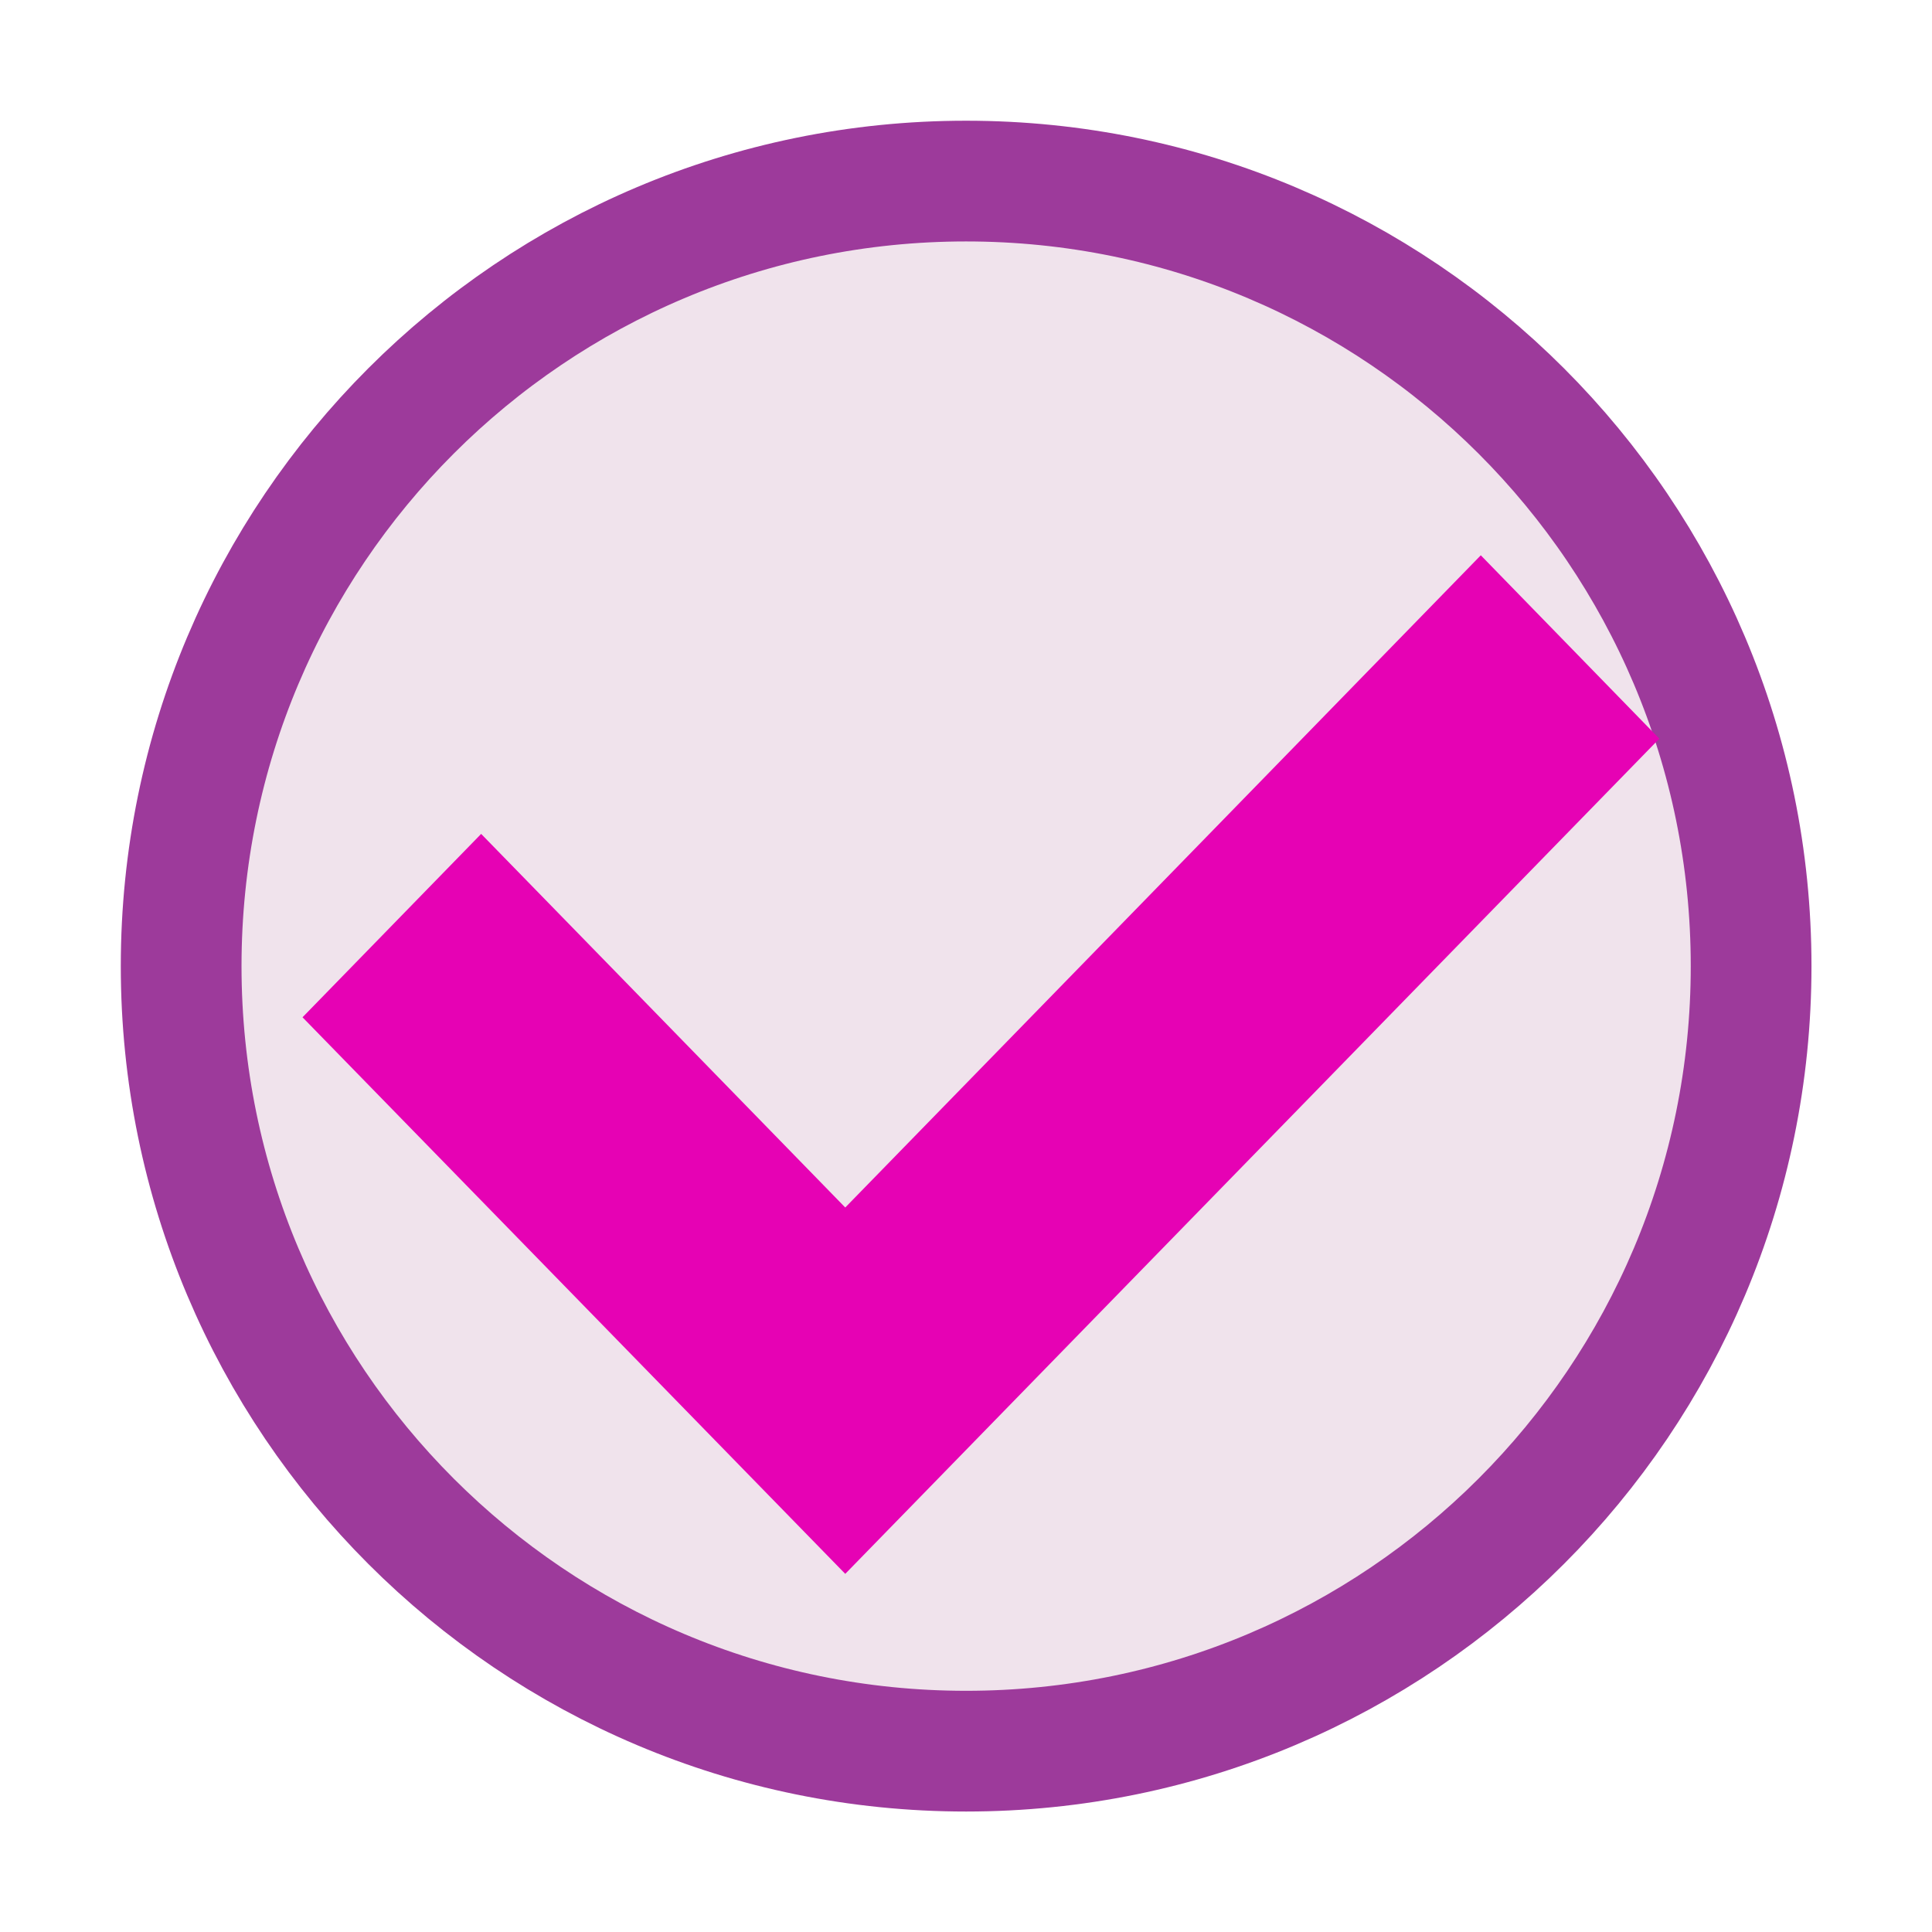 <?xml version="1.0" encoding="UTF-8"?>
<svg xmlns="http://www.w3.org/2000/svg" xmlns:xlink="http://www.w3.org/1999/xlink" width="24px" height="24px" viewBox="0 0 24 24" version="1.1">
<g id="surface1">
<path style="fill-rule:nonzero;fill:rgb(94.118%,89.02%,92.549%);fill-opacity:1;stroke-width:0.945;stroke-linecap:round;stroke-linejoin:round;stroke:rgb(61.569%,22.745%,60.784%);stroke-opacity:1;stroke-miterlimit:4;" d="M 13.707 7.5 C 13.707 10.895 10.957 13.645 7.562 13.645 C 4.168 13.645 1.418 10.895 1.418 7.5 C 1.418 4.105 4.168 1.355 7.562 1.355 C 10.957 1.355 13.707 4.105 13.707 7.5 Z M 13.707 7.5 " transform="matrix(1.587,0,0,1.587,0,0.099)"/>
<path style=" stroke:none;fill-rule:nonzero;fill:rgb(90.196%,0.784%,70.588%);fill-opacity:1;" d="M 10.5 15 C 9.07 13.531 5.977 10.359 5.977 10.359 L 3.758 12.637 L 10.5 19.551 L 20.613 9.176 L 18.395 6.898 C 18.395 6.898 12.207 13.25 10.5 15 Z M 10.5 15 "/>
</g>
</svg>
